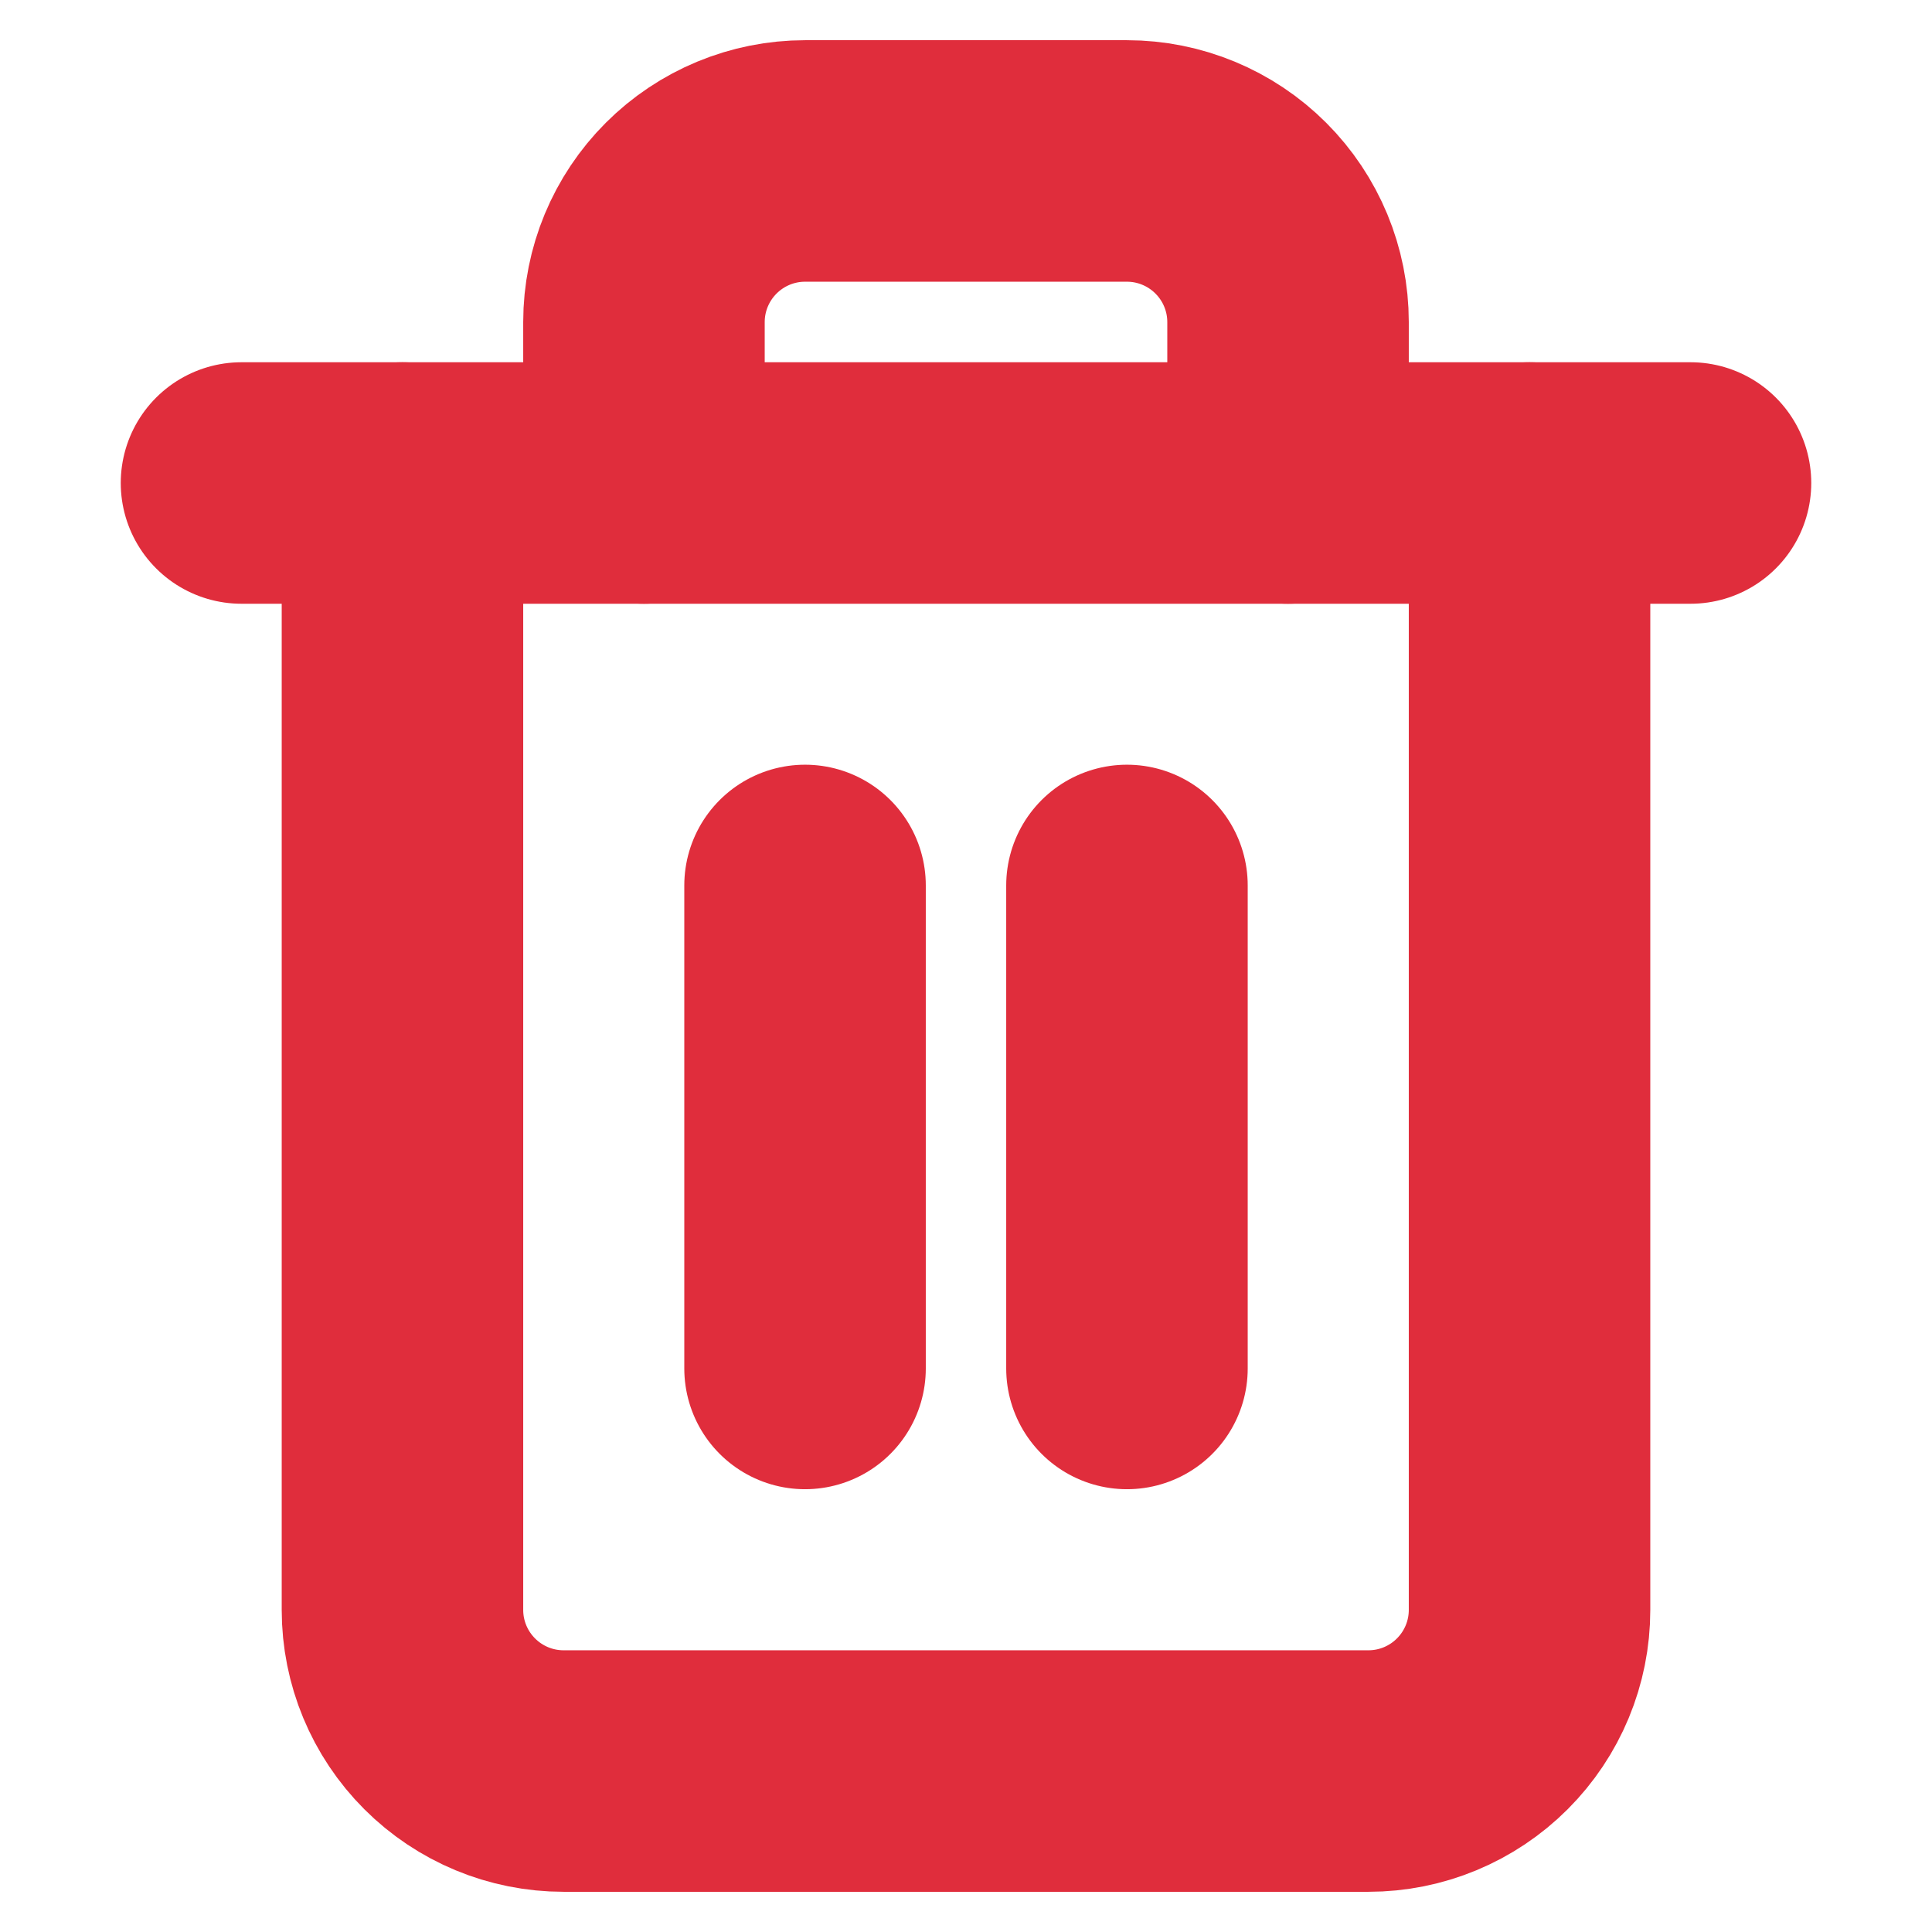 <svg width="16" height="16" viewBox="0 0 16 16" fill="none" xmlns="http://www.w3.org/2000/svg">
<path d="M2 4H3.333H14" stroke="#E02D3C" stroke-width="2" stroke-linecap="round" stroke-linejoin="round"/>
<path d="M12.667 4V13.333C12.667 13.687 12.526 14.026 12.276 14.276C12.026 14.526 11.687 14.667 11.333 14.667H4.667C4.313 14.667 3.974 14.526 3.724 14.276C3.474 14.026 3.333 13.687 3.333 13.333V4M5.333 4V2.667C5.333 2.313 5.474 1.974 5.724 1.724C5.974 1.474 6.313 1.333 6.667 1.333H9.333C9.687 1.333 10.026 1.474 10.276 1.724C10.526 1.974 10.667 2.313 10.667 2.667V4" stroke="#E02D3C" stroke-width="2" stroke-linecap="round" stroke-linejoin="round"/>
<path d="M6.667 7.333V11.333" stroke="#E02D3C" stroke-width="2" stroke-linecap="round" stroke-linejoin="round"/>
<path d="M9.333 7.333V11.333" stroke="#E02D3C" stroke-width="2" stroke-linecap="round" stroke-linejoin="round"/>
</svg>
